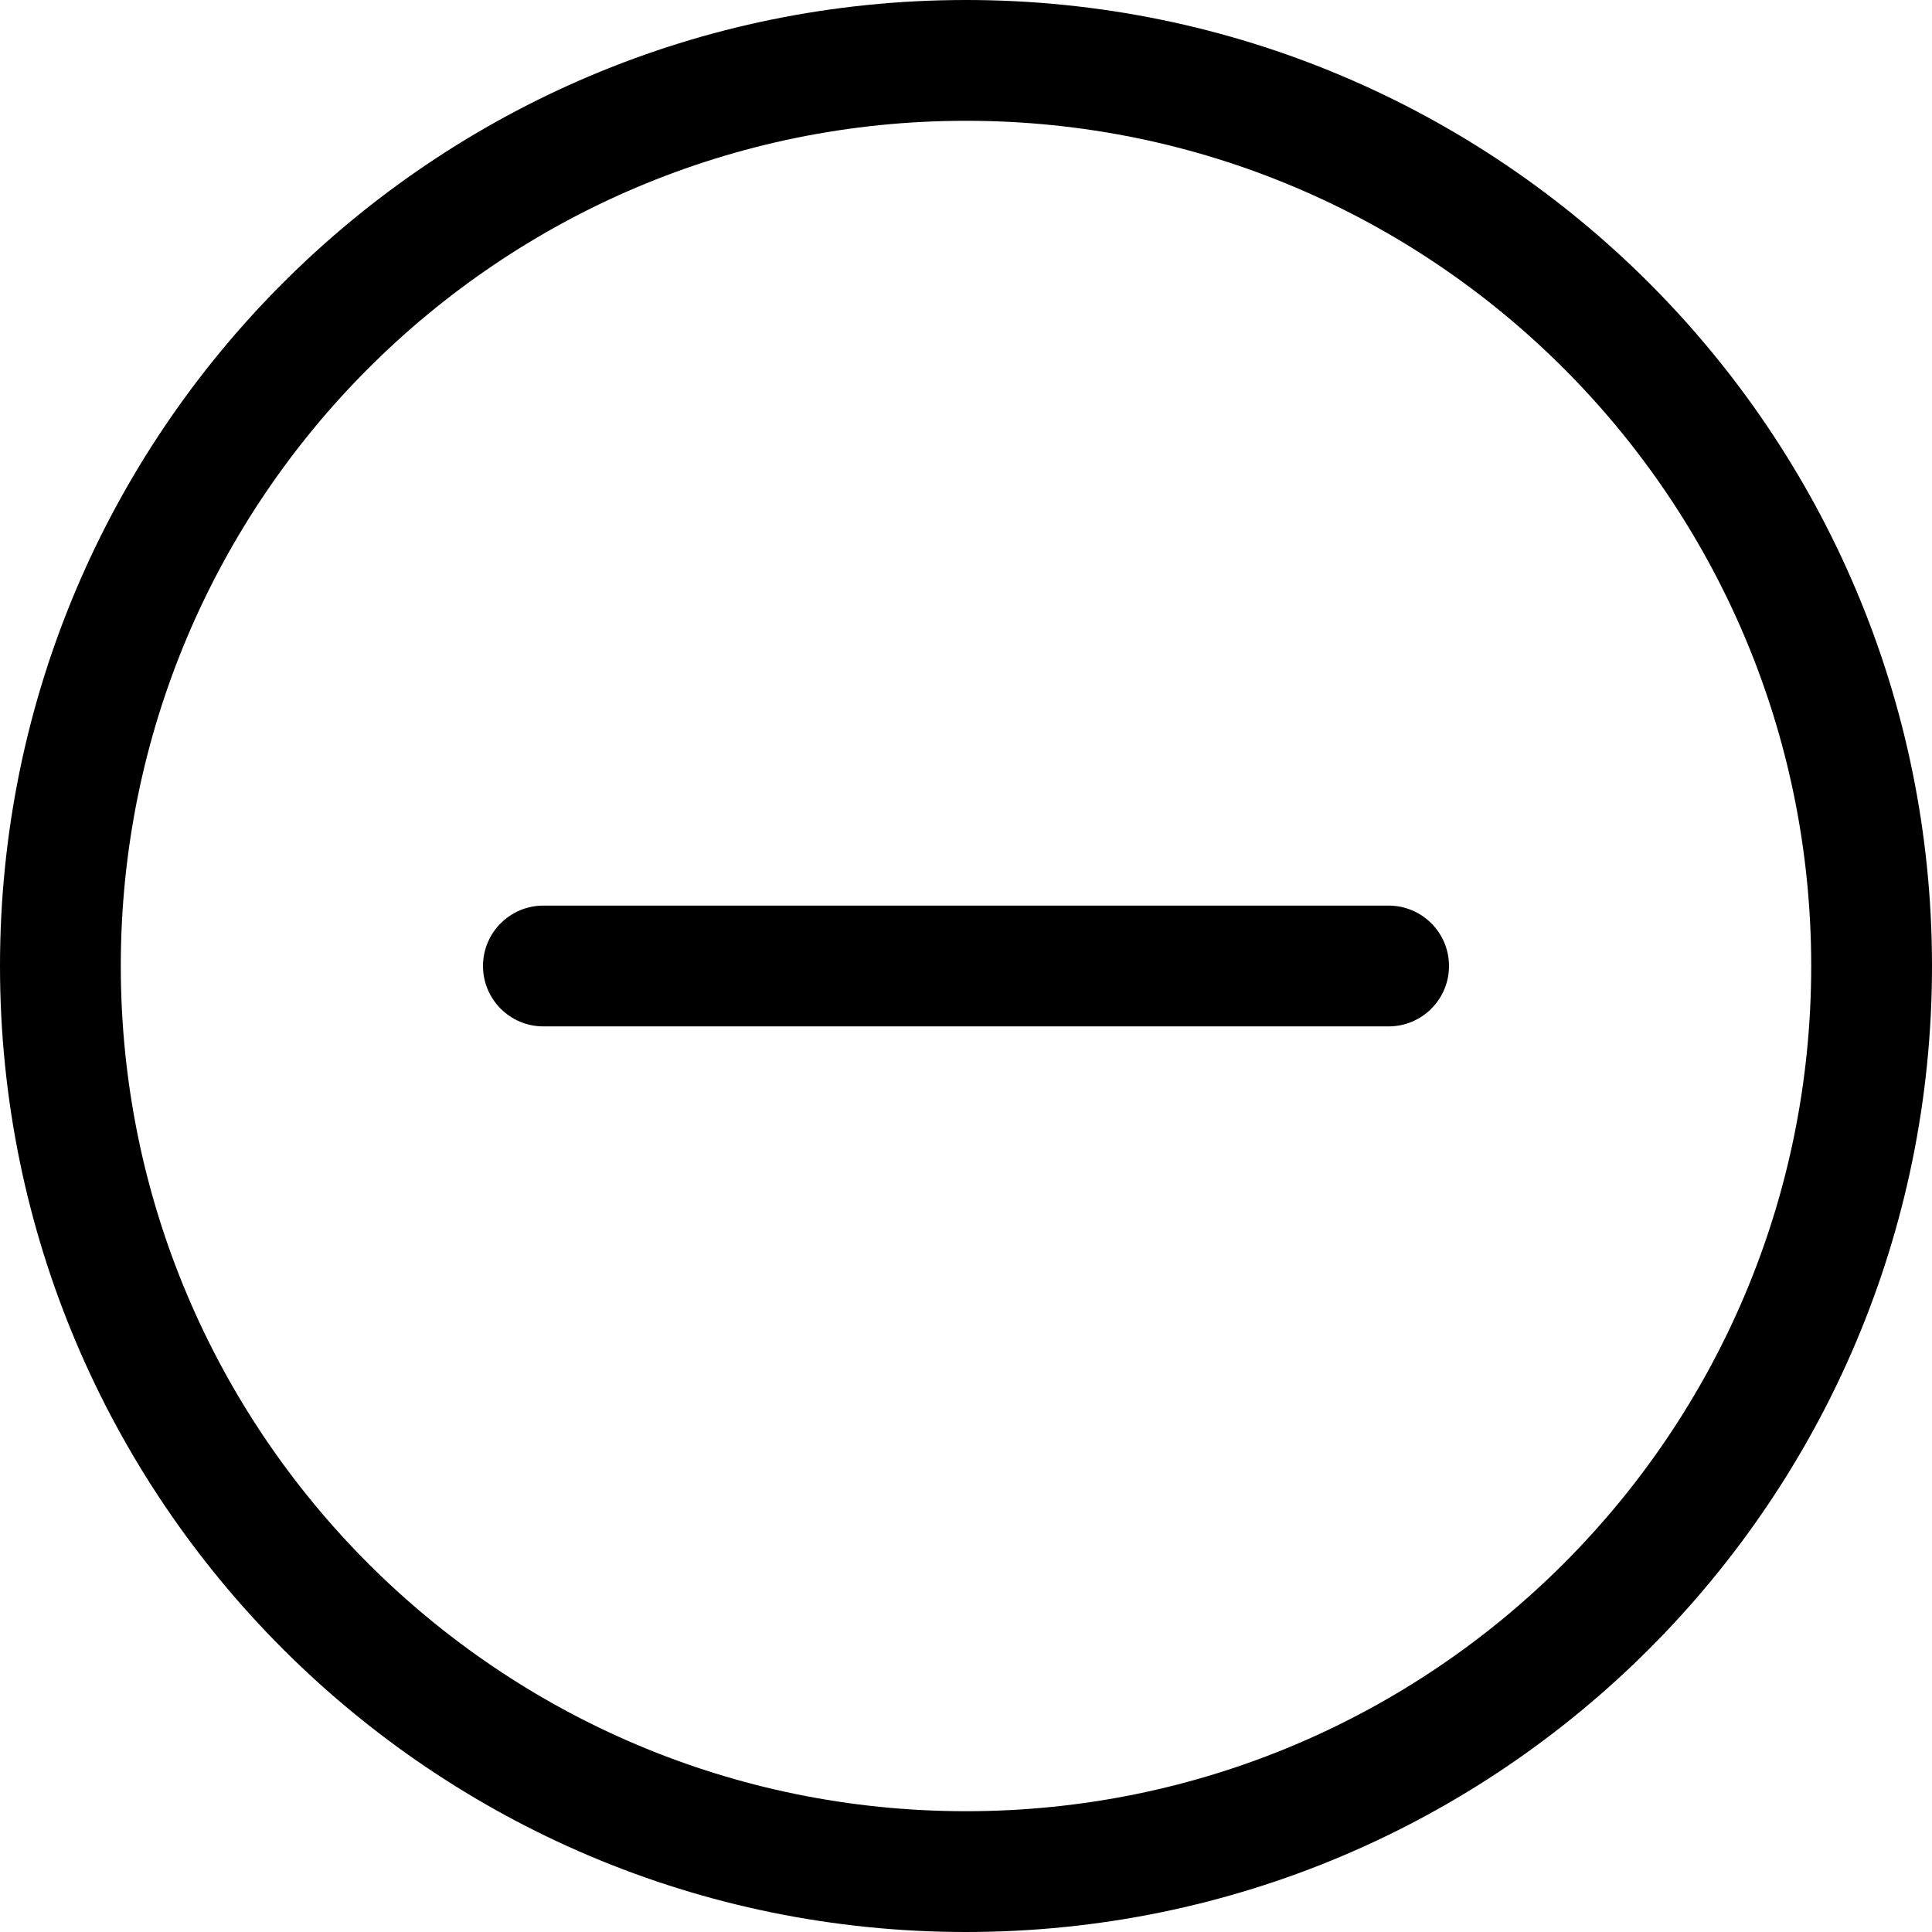 <svg width="23" height="23" viewBox="0 0 23 23" fill="none" xmlns="http://www.w3.org/2000/svg">
<path d="M11.5 21.562C5.943 21.562 1.438 17.057 1.438 11.5C1.438 5.943 5.943 1.438 11.5 1.438C17.057 1.438 21.562 5.943 21.562 11.5C21.562 17.057 17.057 21.562 11.5 21.562ZM11.5 23C17.851 23 23 17.851 23 11.5C23 5.149 17.851 0 11.5 0C5.149 0 0 5.149 0 11.5C0 17.851 5.149 23 11.5 23Z" fill="black"/>
<path d="M5.75 11.5C5.75 11.103 6.072 10.781 6.469 10.781H16.531C16.928 10.781 17.25 11.103 17.25 11.5C17.25 11.897 16.928 12.219 16.531 12.219H6.469C6.072 12.219 5.75 11.897 5.75 11.5Z" fill="black"/>
</svg>
